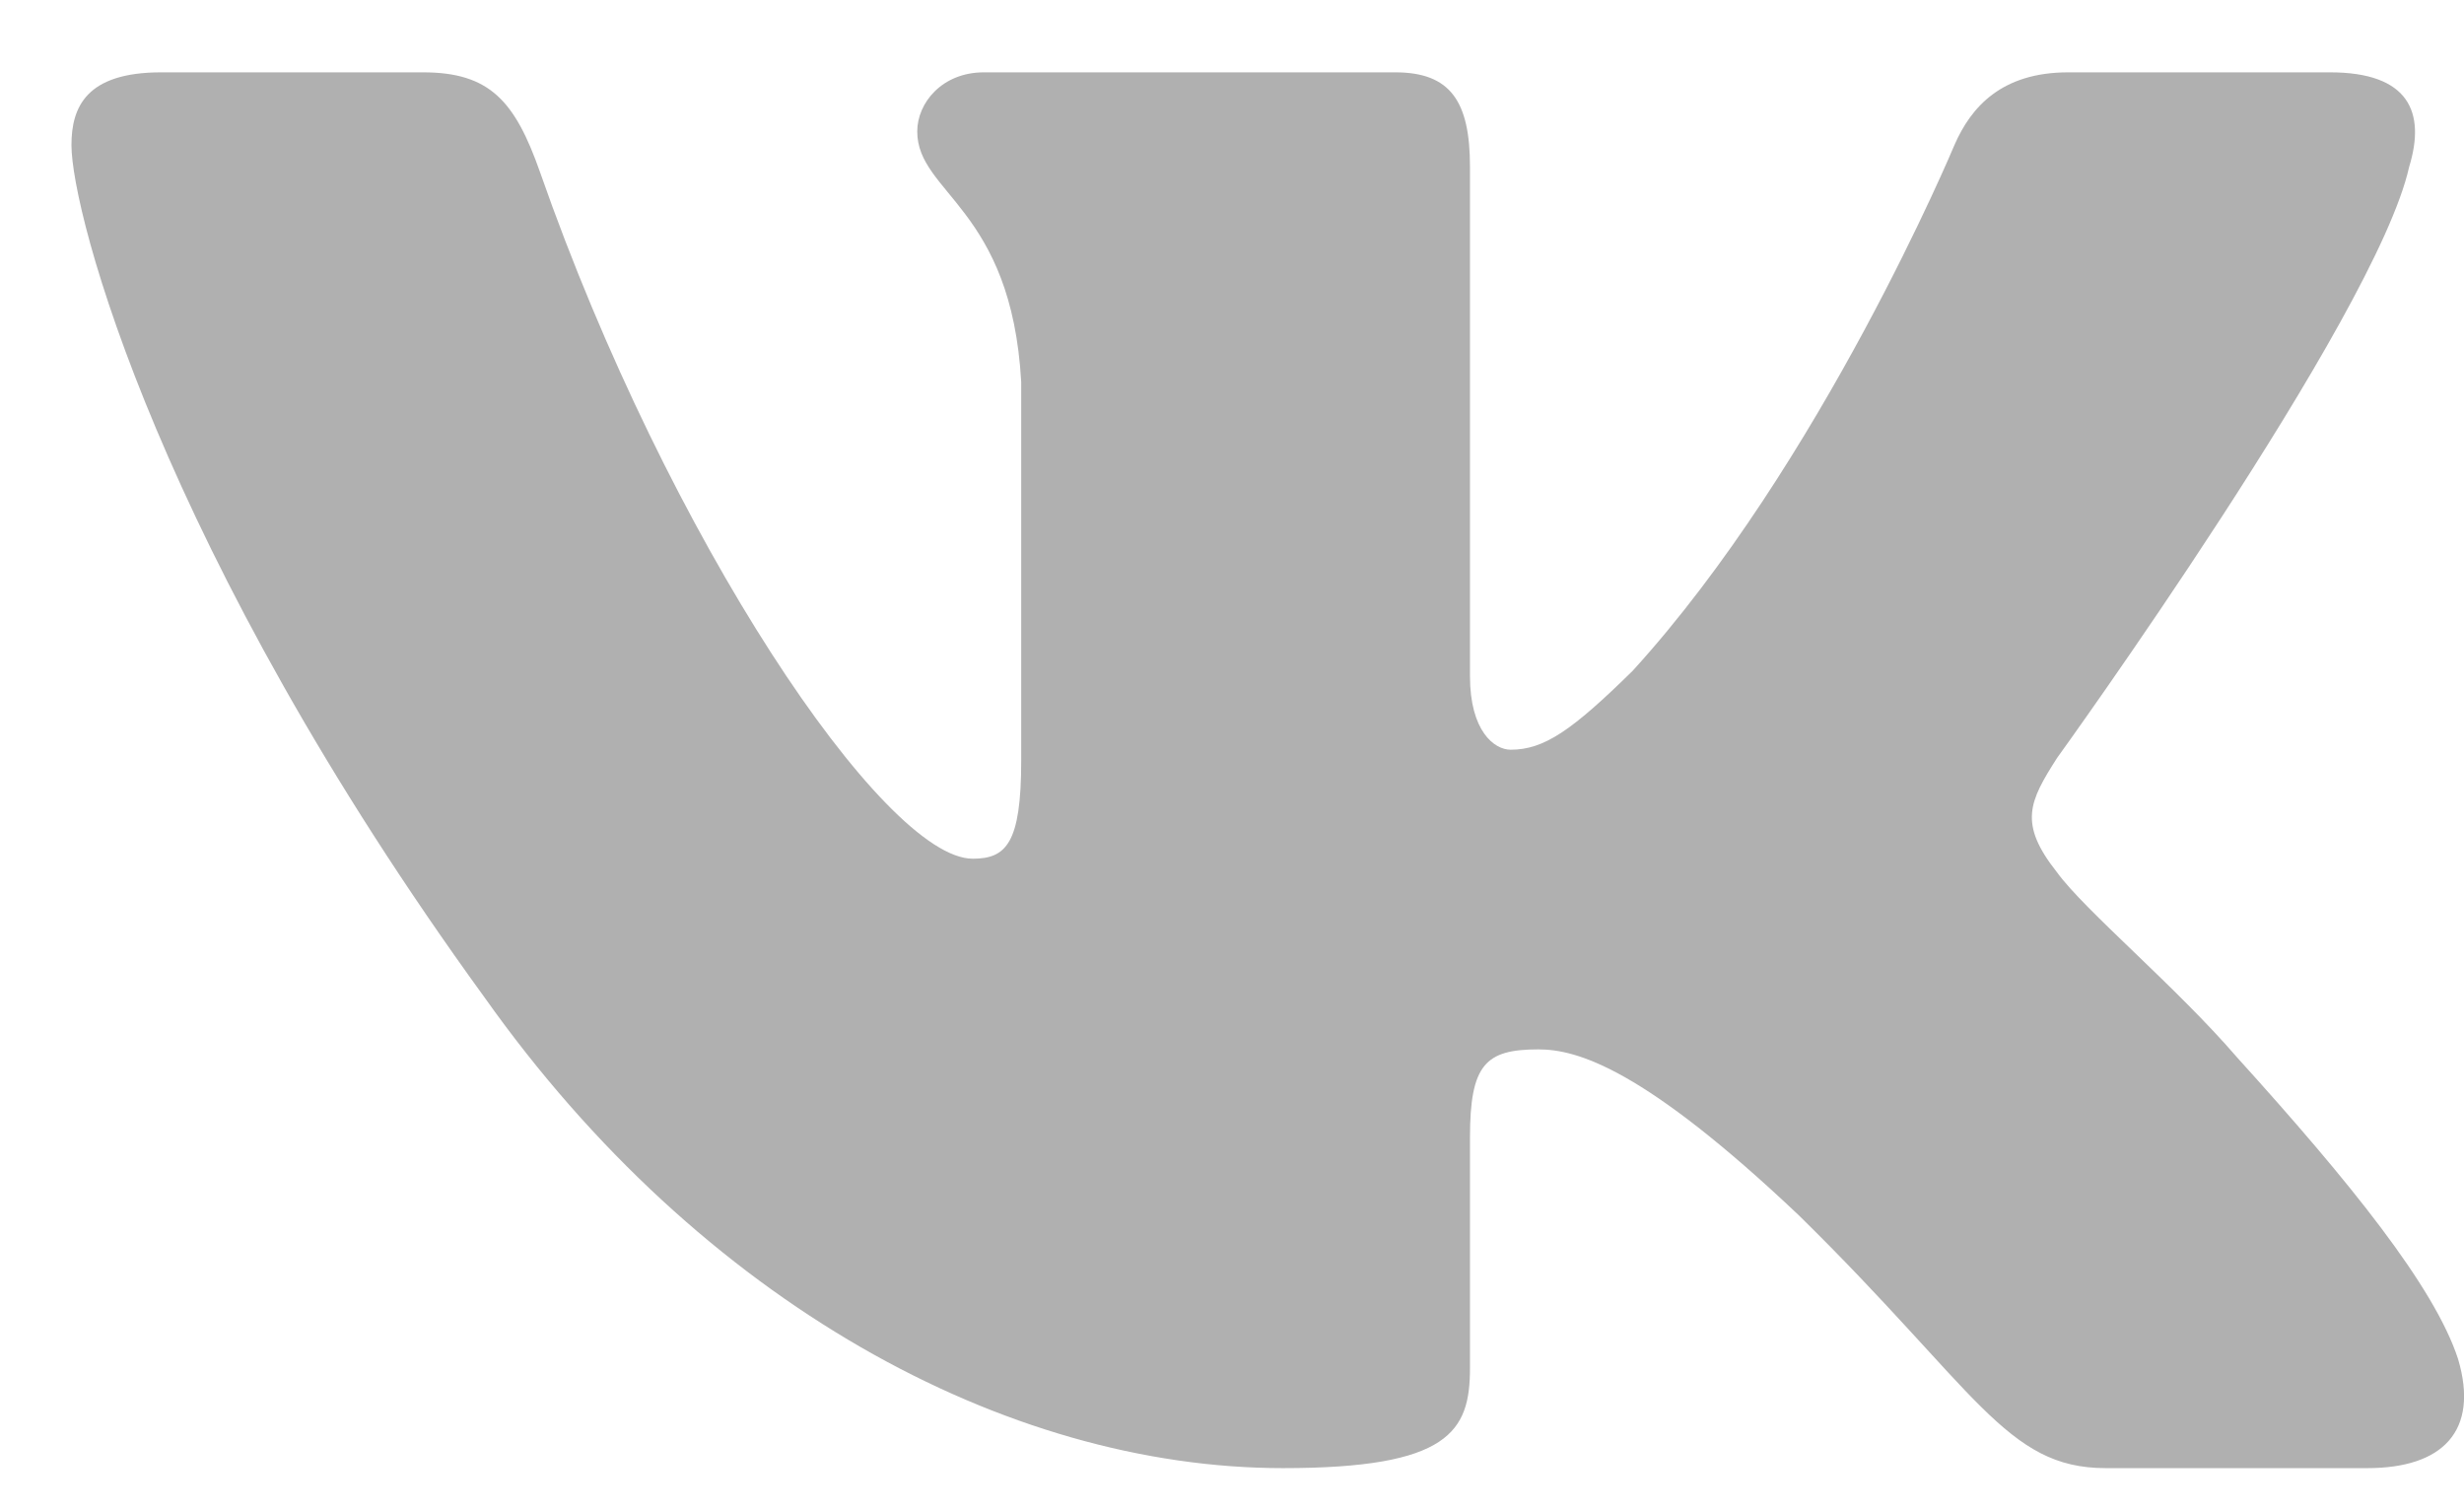 <svg width="31" height="19" viewBox="0 0 31 19" fill="none" xmlns="http://www.w3.org/2000/svg">
<path fill-rule="evenodd" clip-rule="evenodd" d="M30.31 2.099C30.52 1.414 30.31 0.91 29.314 0.91H26.021C25.184 0.91 24.798 1.345 24.589 1.825C24.589 1.825 22.914 5.834 20.541 8.439C19.774 9.193 19.425 9.432 19.006 9.432C18.797 9.432 18.494 9.193 18.494 8.507V2.099C18.494 1.277 18.251 0.91 17.553 0.91H12.378C11.855 0.91 11.54 1.292 11.54 1.654C11.54 2.433 12.726 2.613 12.848 4.806V9.57C12.848 10.614 12.657 10.803 12.238 10.803C11.121 10.803 8.406 6.776 6.795 2.168C6.48 1.272 6.163 0.91 5.321 0.91H2.028C1.087 0.91 0.899 1.345 0.899 1.825C0.899 2.682 2.016 6.931 6.098 12.551C8.819 16.389 12.653 18.47 16.142 18.47C18.235 18.47 18.494 18.008 18.494 17.212V14.311C18.494 13.387 18.692 13.202 19.355 13.202C19.844 13.202 20.681 13.442 22.635 15.293C24.867 17.485 25.235 18.47 26.491 18.47H29.785C30.726 18.47 31.196 18.008 30.925 17.096C30.628 16.187 29.562 14.868 28.147 13.305C27.38 12.414 26.228 11.454 25.88 10.975C25.391 10.358 25.53 10.084 25.88 9.536C25.88 9.536 29.892 3.984 30.31 2.099V2.099Z" fill="#B0B0B0"/>
</svg>
